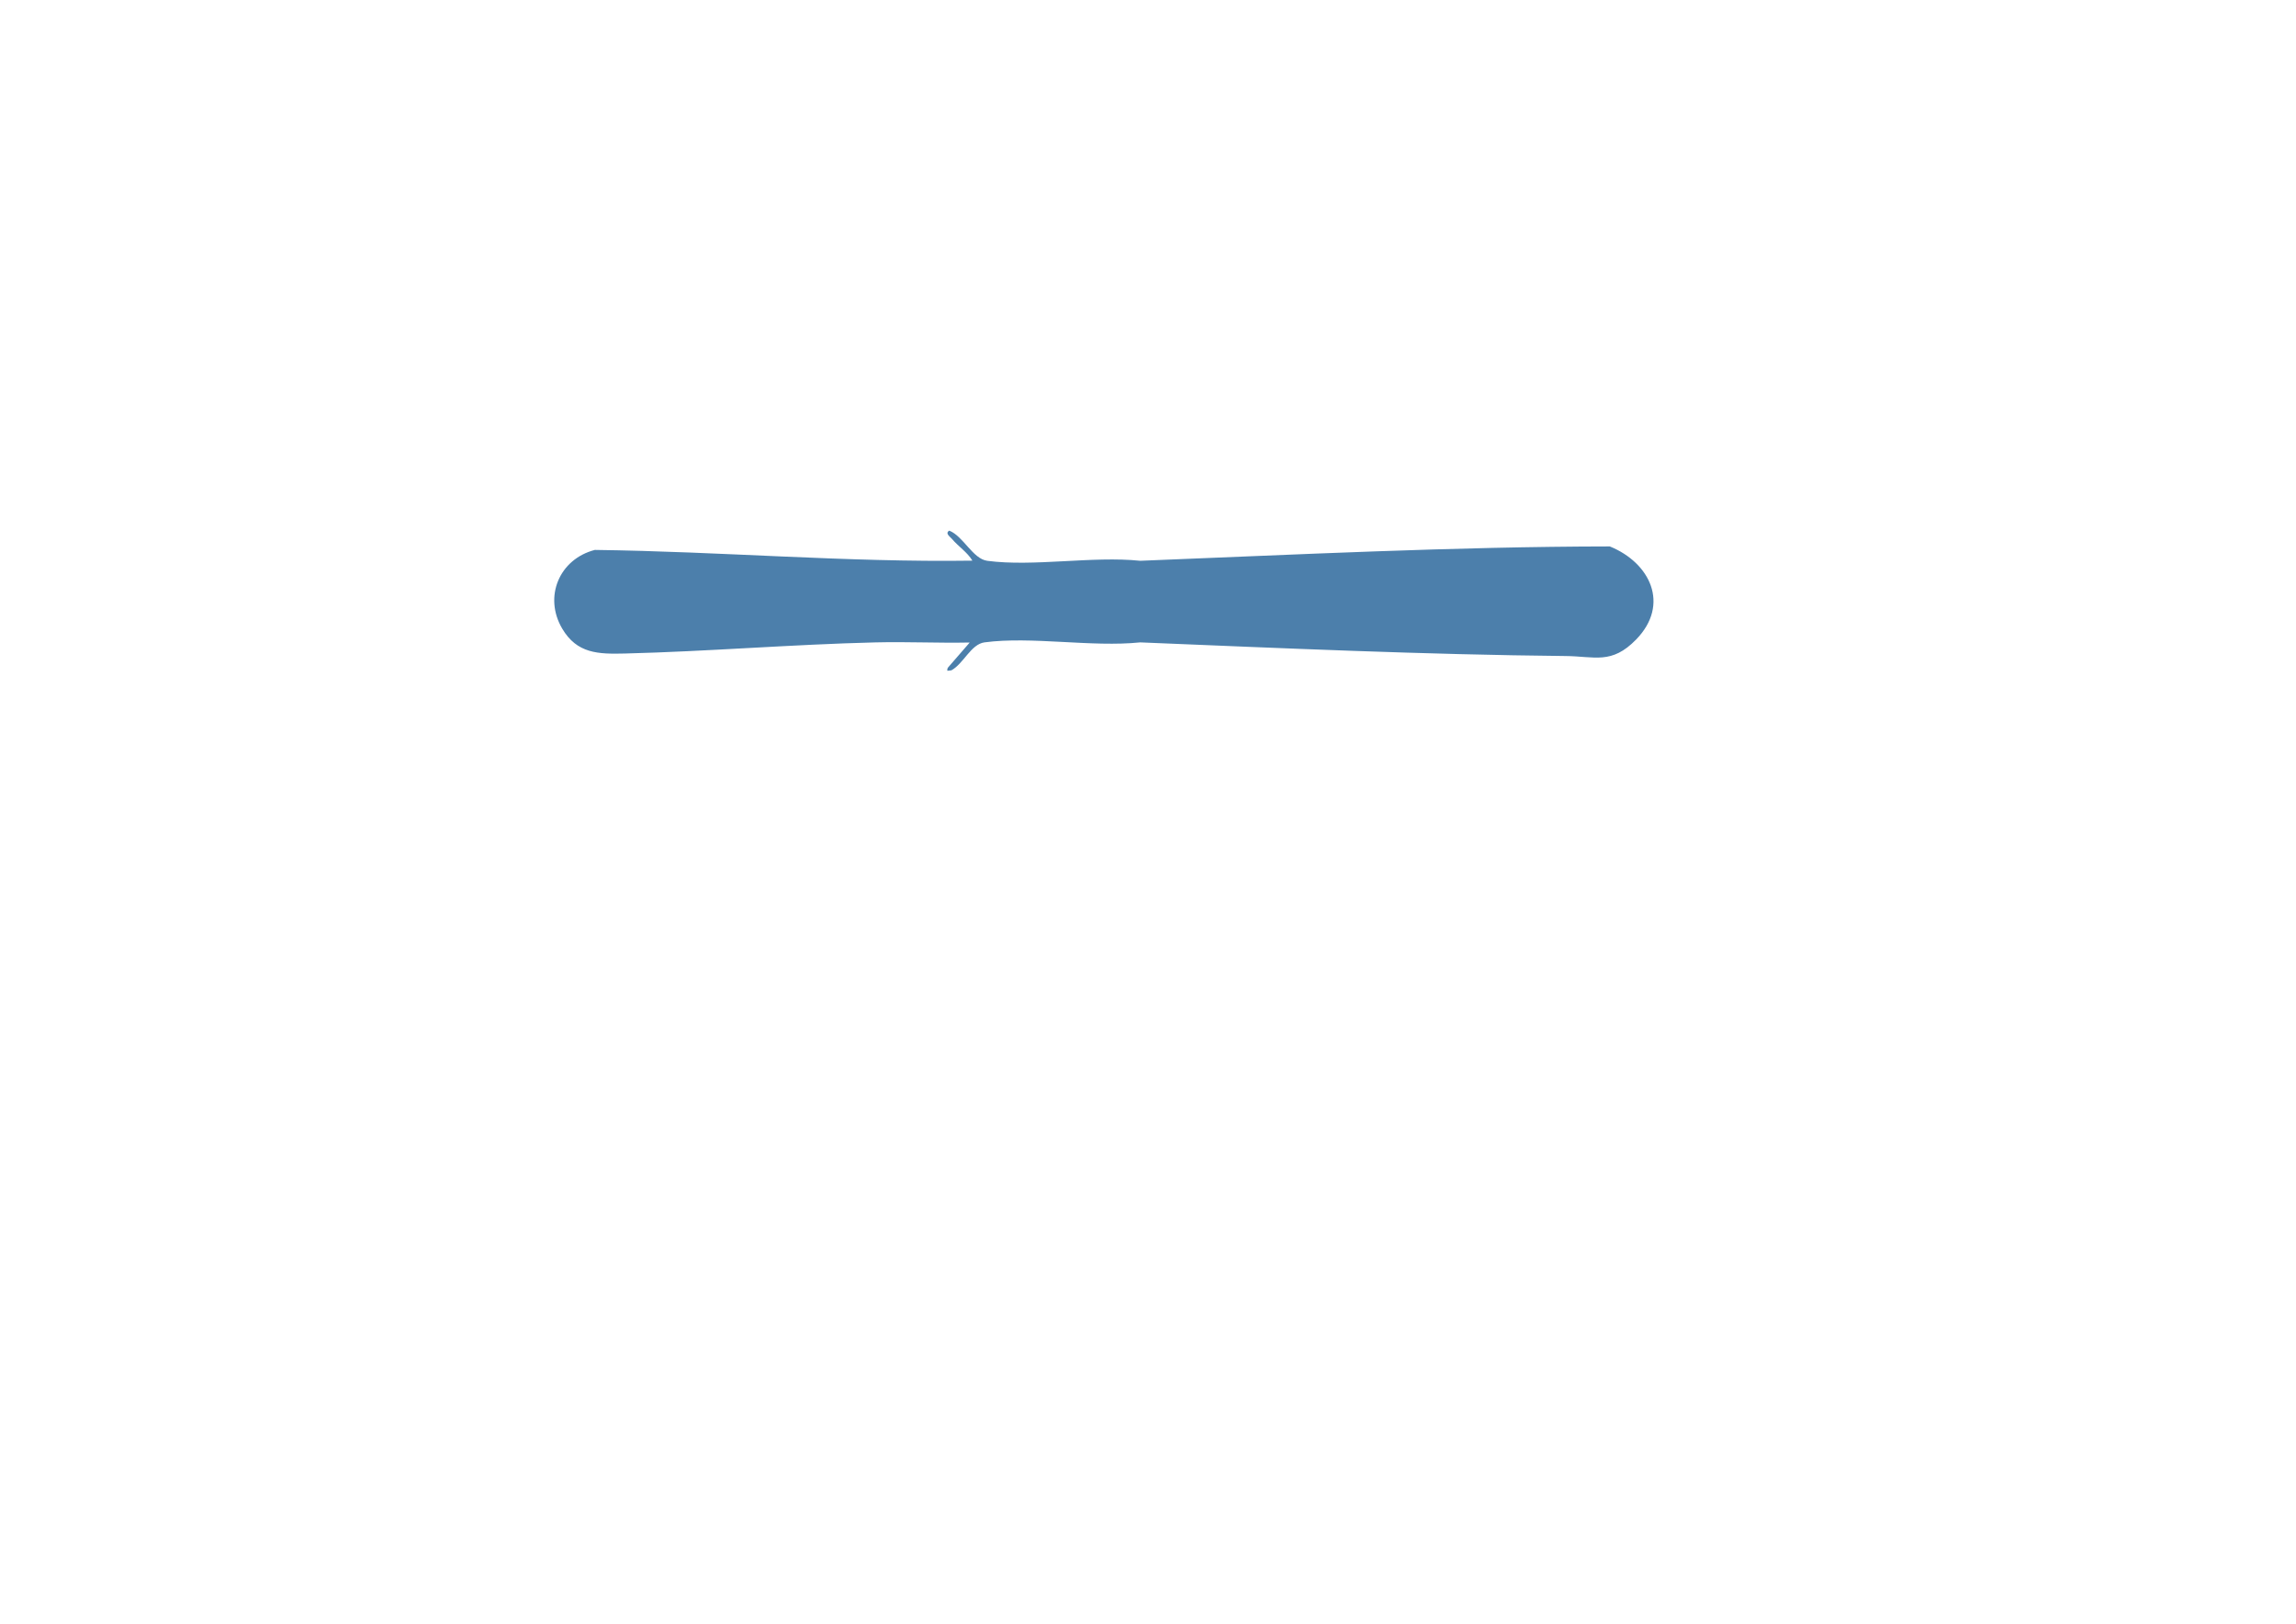 <?xml version="1.0" encoding="UTF-8"?>
<svg id="map" xmlns="http://www.w3.org/2000/svg" viewBox="0 0 841.89 595.28">
  <path d="M348.84,245.76l-1.44.16c-.13-.48,0-.99.35-1.35l7.82-9.01c-11.82.24-22.72-.34-34.55-.05-30.48.74-61.43,3.32-91.92,4.08-9.76.24-17.53.05-22.95-9.13-6.89-11.67-1.07-25.49,11.97-28.85,46.29.58,92.19,4.6,138.44,3.93-1.9-3.14-5.2-5.22-7.51-7.98-.67-.8-2.64-2.02-.98-3.02,5.16,2.02,8.62,10.35,13.94,11.06,16.87,2.25,38.66-1.82,56.09-.01,57.28-2.25,114.89-5.19,172.18-5.26,14.79,5.98,22.16,21.25,9.67,34.11-9,9.27-15.18,6.17-25.85,6.07-52.05-.52-104.08-2.87-156-5-17.74,1.84-39.92-2.3-57.09-.01-5.01.67-7.64,7.79-12.17,10.26Z" fill="#4c7fab"/>
</svg>